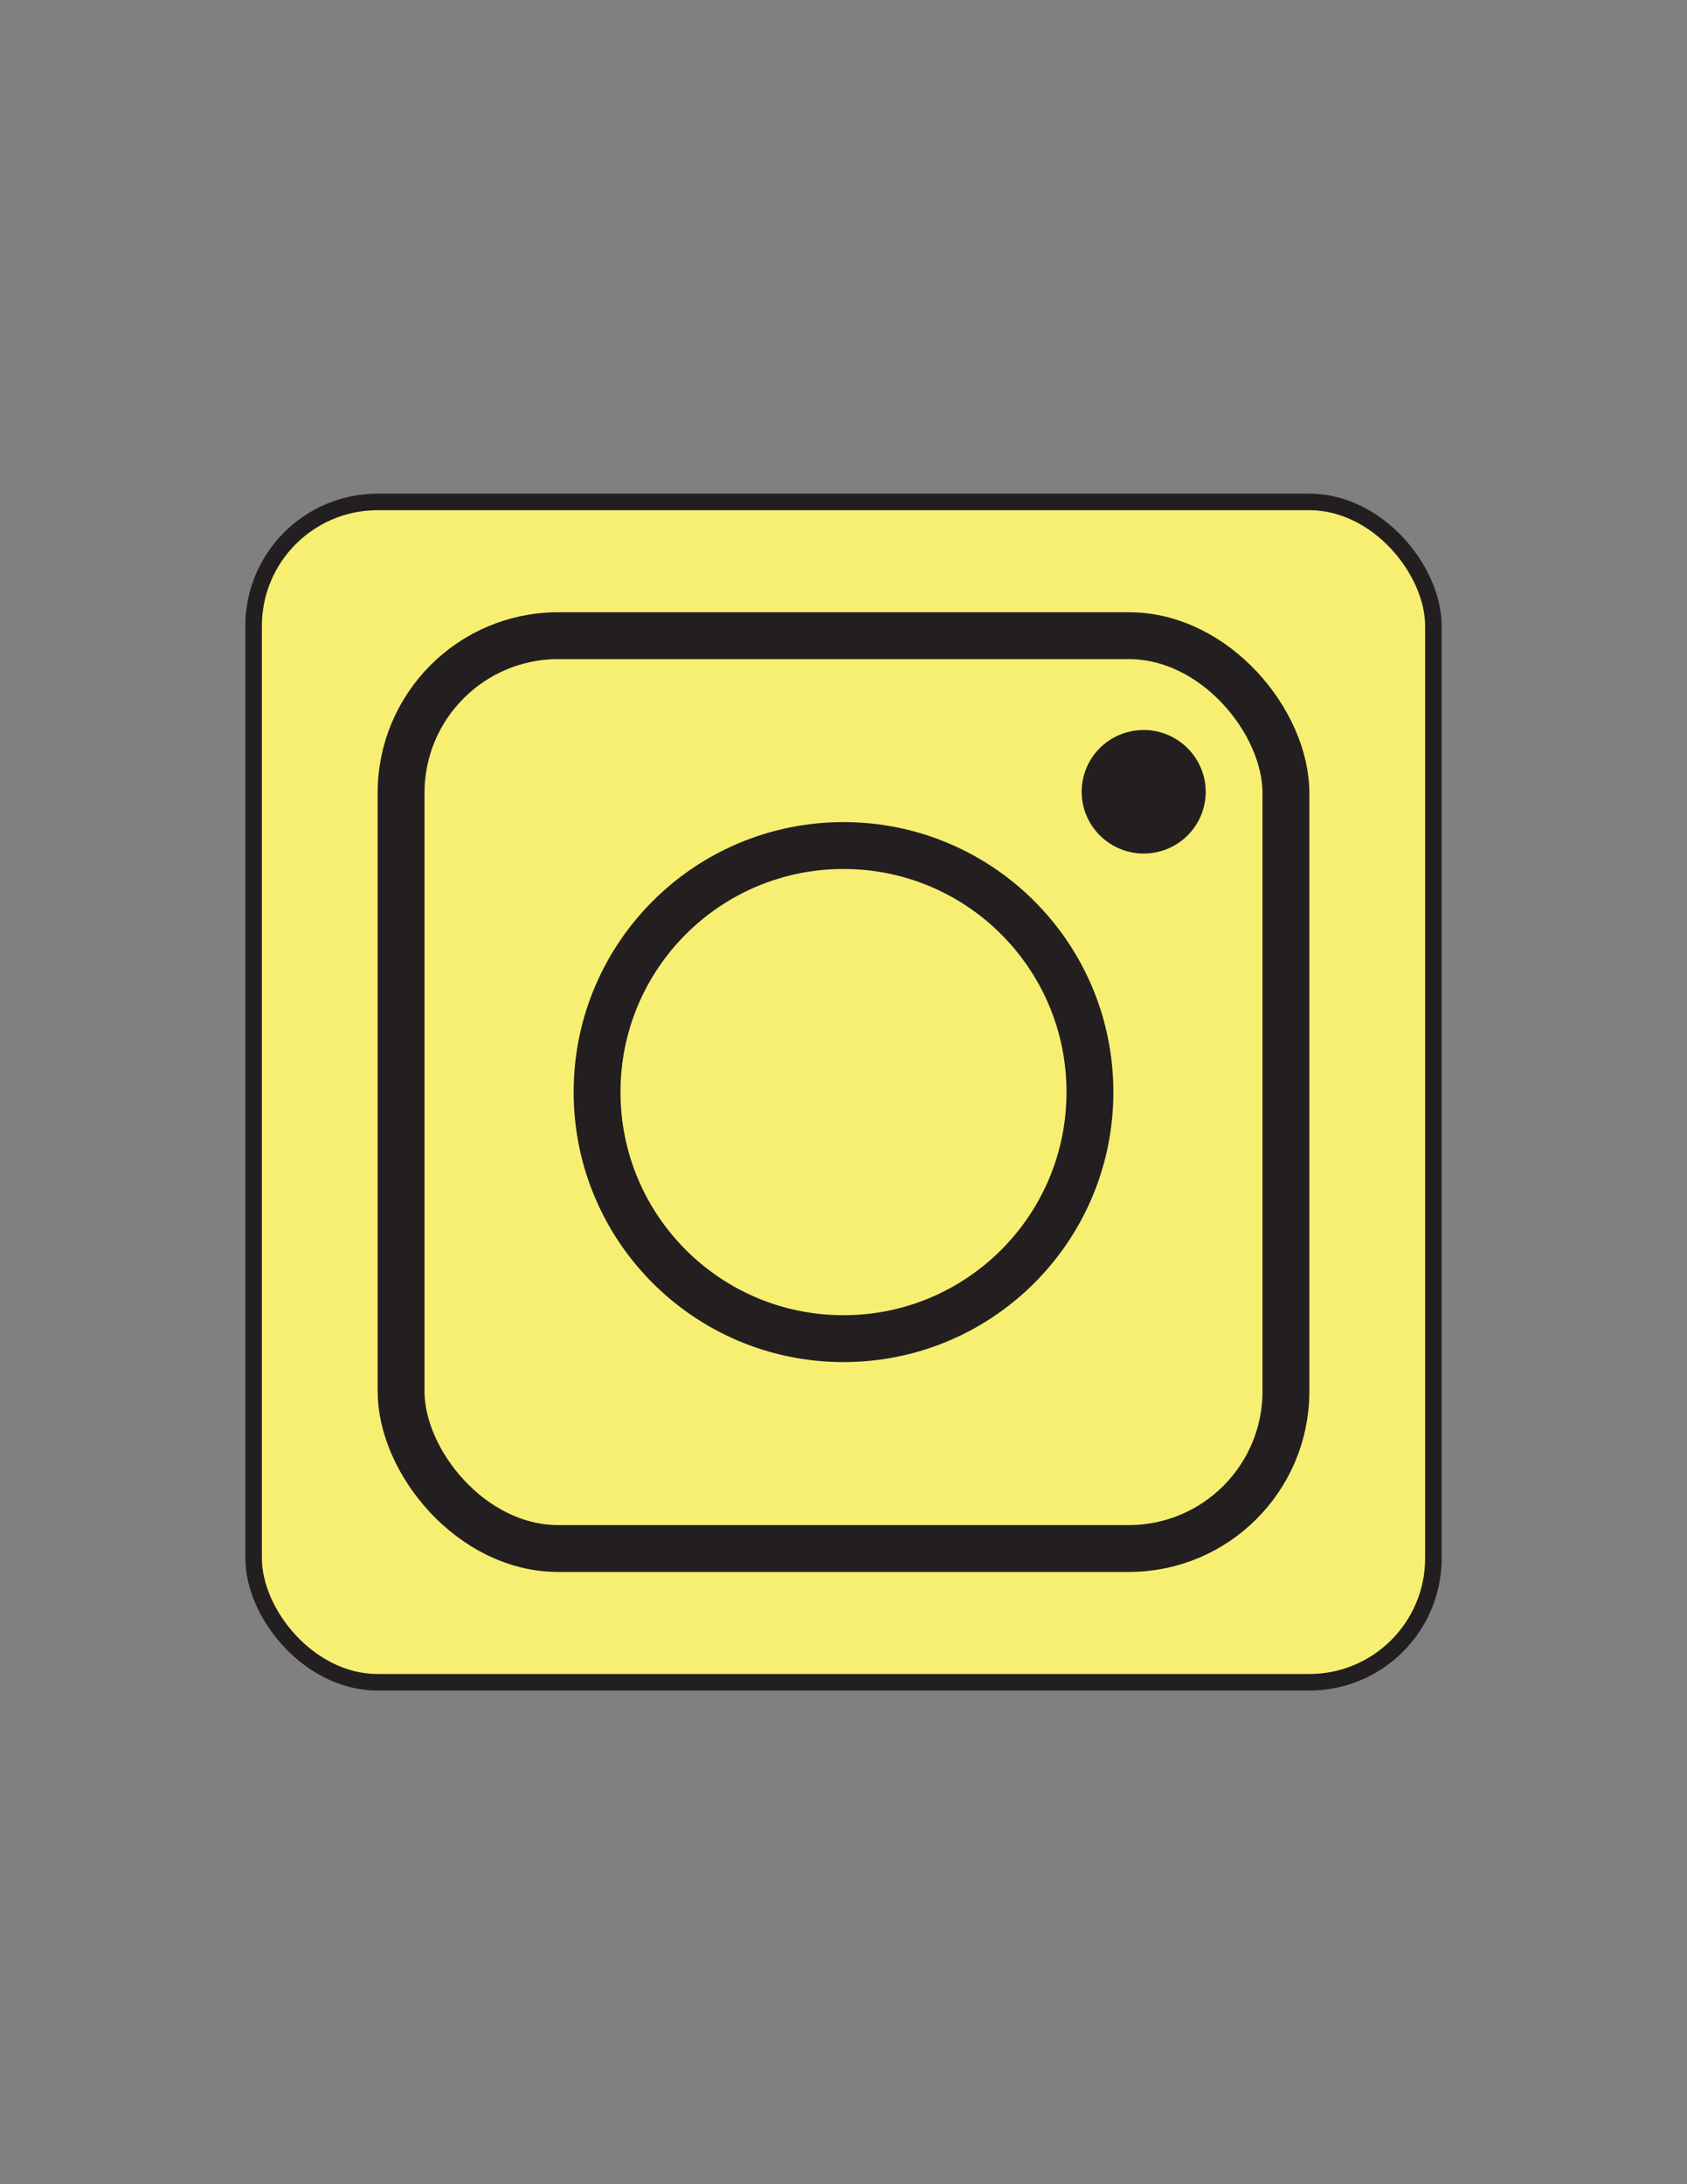 <?xml version="1.0" encoding="UTF-8"?>
<svg id="Layer_1" xmlns="http://www.w3.org/2000/svg" version="1.1" viewBox="0 0 612 792">
  <rect x="0" y="0" width="612" height="792" fill="#808080" stroke="none"/>
  <!-- Generator: Adobe Illustrator 29.2.1, SVG Export Plug-In . SVG Version: 2.1.0 Build 116)  -->
  <defs>
    <style>
      .st0, .st1 {
        stroke-width: 6px;
      }

      .st0, .st1, .st2 {
        stroke: #231f20;
        stroke-miterlimit: 10;
      }

      .st0, .st2 {
        fill: #f7ef72;
      }

      .st1 {
        fill: #231f20;
      }

      .st2 {
        stroke-width: 17px;
      }
    </style>
  </defs>
  <rect class="st0" x="92" y="182" width="428" height="428" rx="45" ry="45"/>
  <rect class="st2" x="145.5" y="230.5" width="321" height="331" rx="57" ry="57"/>
  <path class="st2" d="M306,306.6h0c49.4,0,89.4,40,89.4,89.4h0c0,49.4-40,89.4-89.4,89.4h0c-49.4,0-89.4-40-89.4-89.4h0c0-49.4,40-89.4,89.4-89.4Z"/>
  <path class="st1" d="M414.9,267.7h0c10.7,0,19.5,8.7,19.5,19.4h0c0,10.7-8.7,19.4-19.5,19.4h0c-10.7,0-19.5-8.7-19.5-19.4h0c0-10.7,8.7-19.4,19.5-19.4Z"/>
</svg>